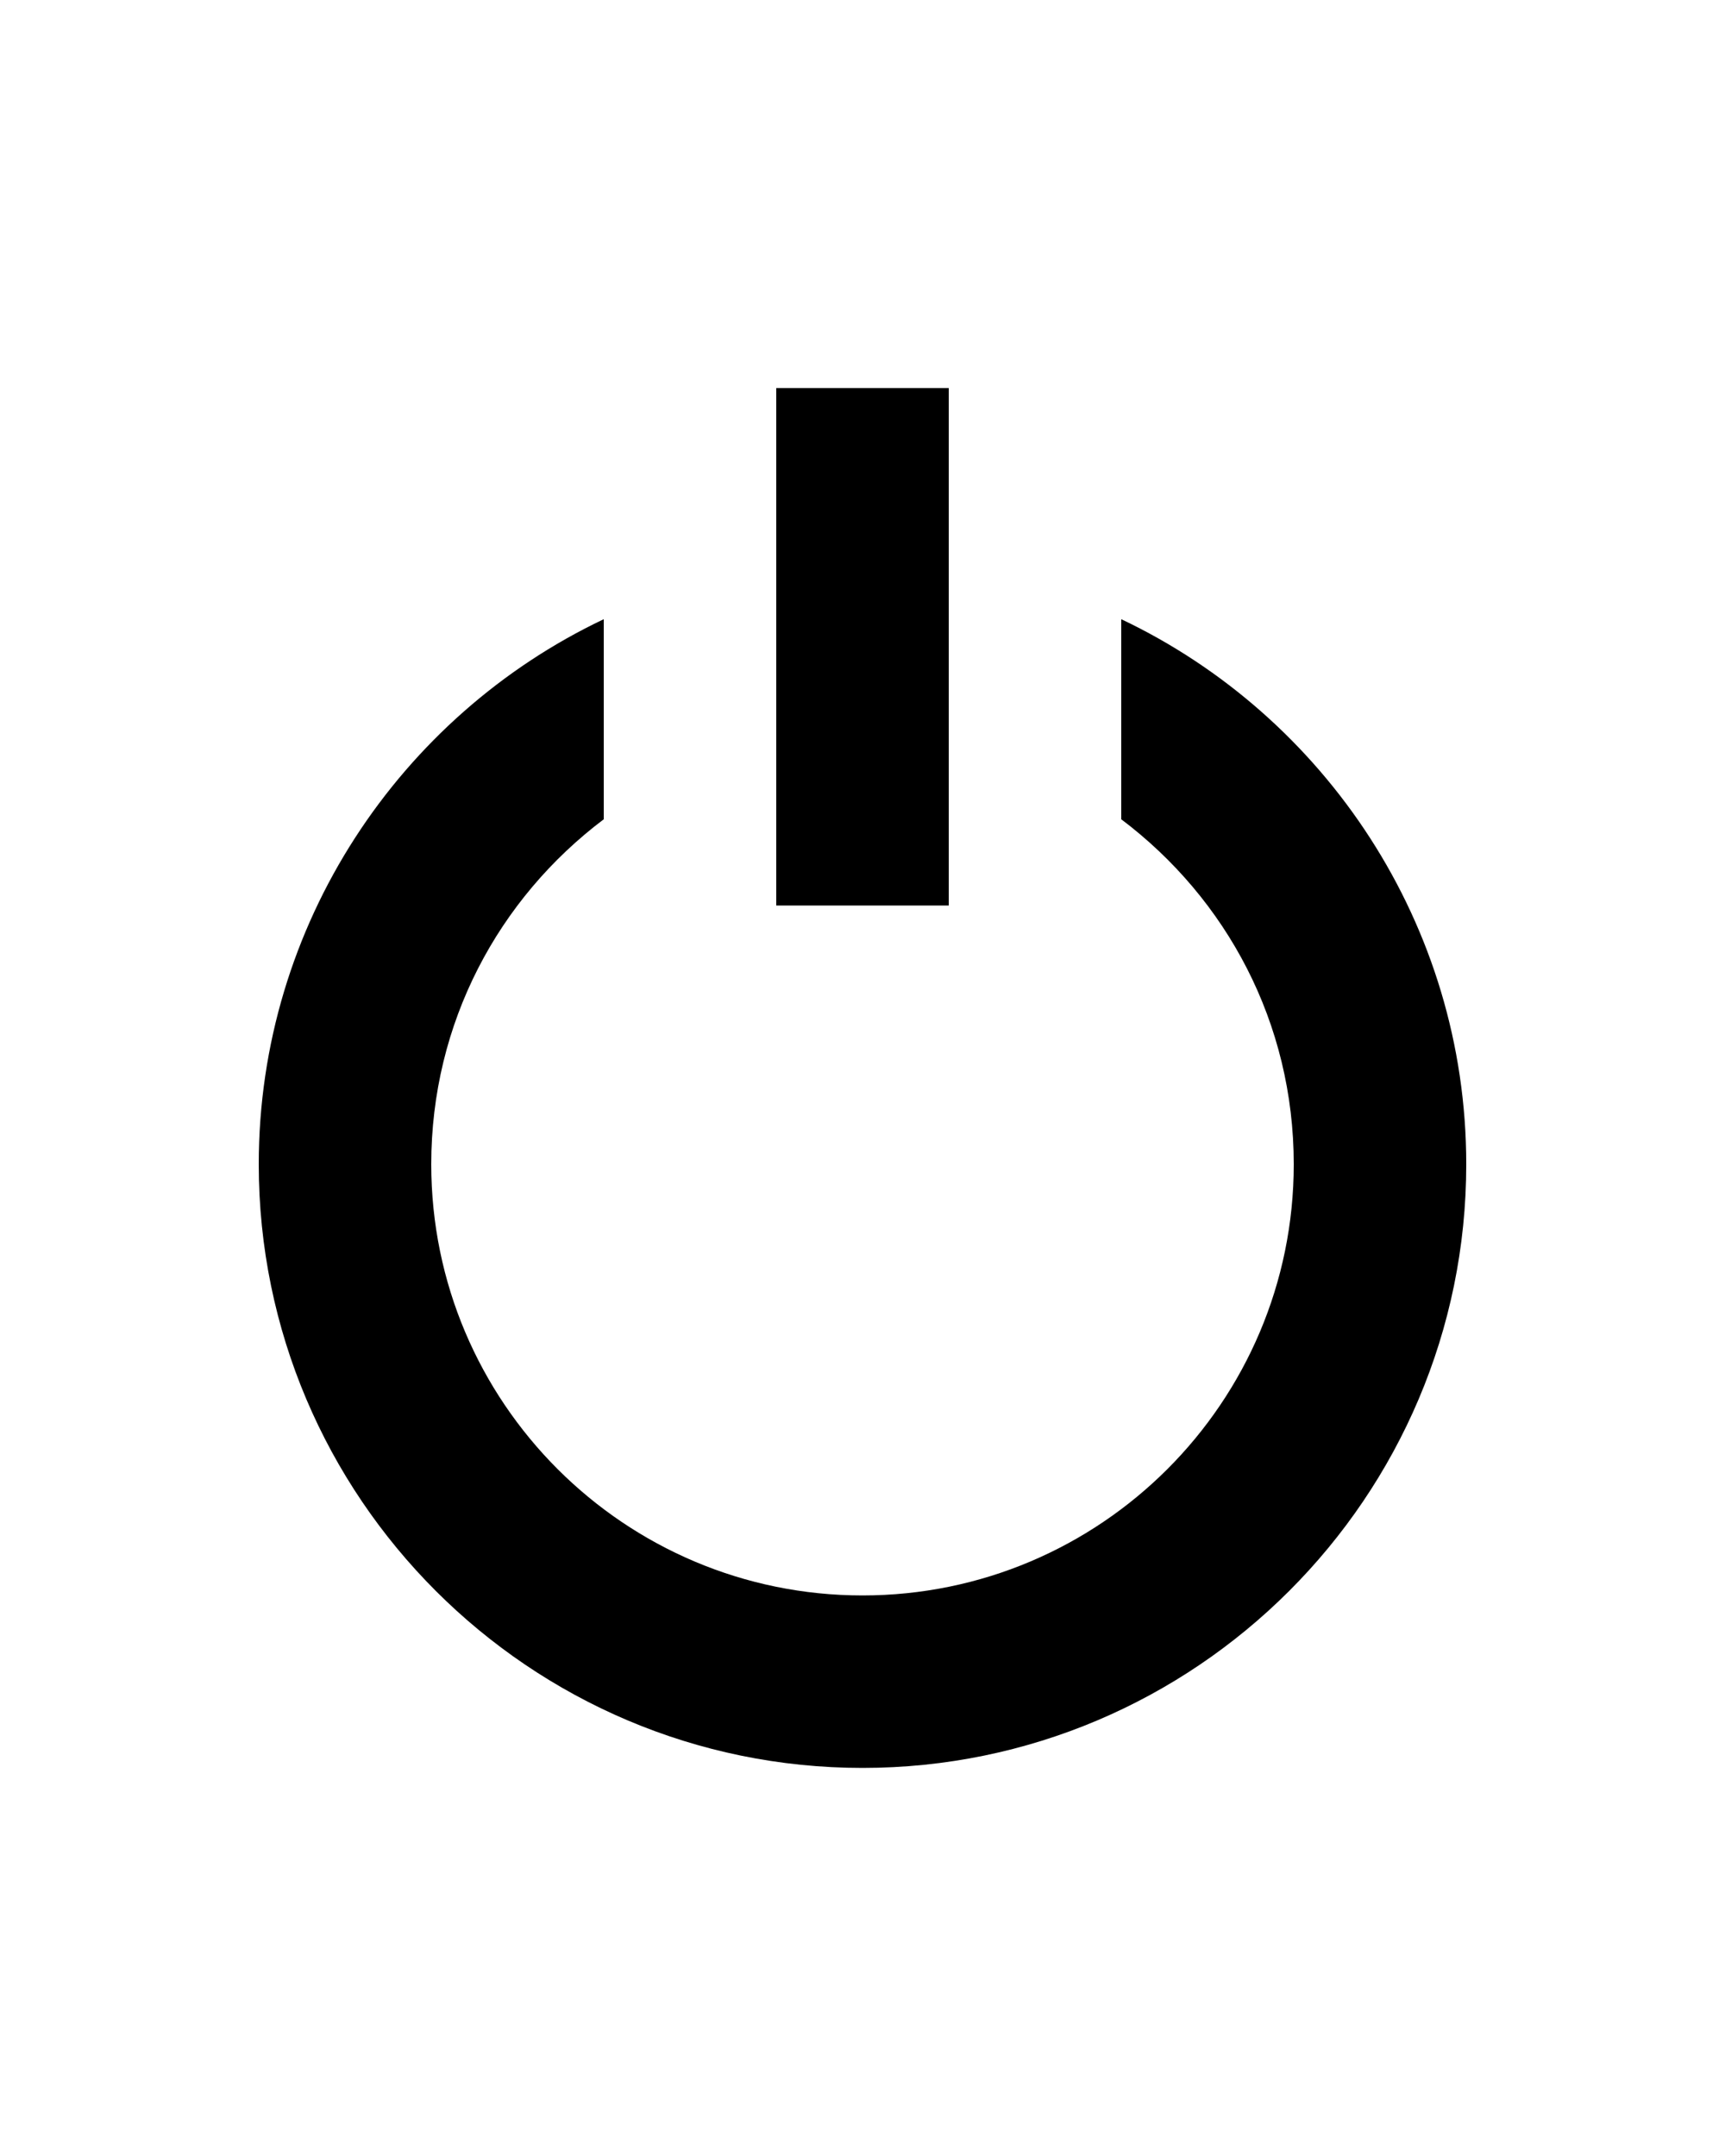 <?xml version="1.0" encoding="utf-8"?>
<!-- Generator: Adobe Illustrator 19.2.1, SVG Export Plug-In . SVG Version: 6.00 Build 0)  -->
<svg version="1.1" id="Calque_1" xmlns="http://www.w3.org/2000/svg" xmlns:xlink="http://www.w3.org/1999/xlink" x="0px" y="0px"
	 viewBox="0 0 100 125" style="enable-background:new 0 0 100 125;" xml:space="preserve">
<path d="M35,47.5V35.9c-11.8,5.6-20,17.7-20,31.6c0,19.3,15.7,35,35,35s35-15.7,35-35c0-13.9-8.2-26-20-31.6v11.6
	c6.1,4.6,10,11.8,10,20c0,13.8-11.2,25-25,25s-25-11.2-25-25C25,59.3,28.9,52.1,35,47.5z"/>
<rect x="45" y="22.5" width="10" height="30"/>
</svg>
